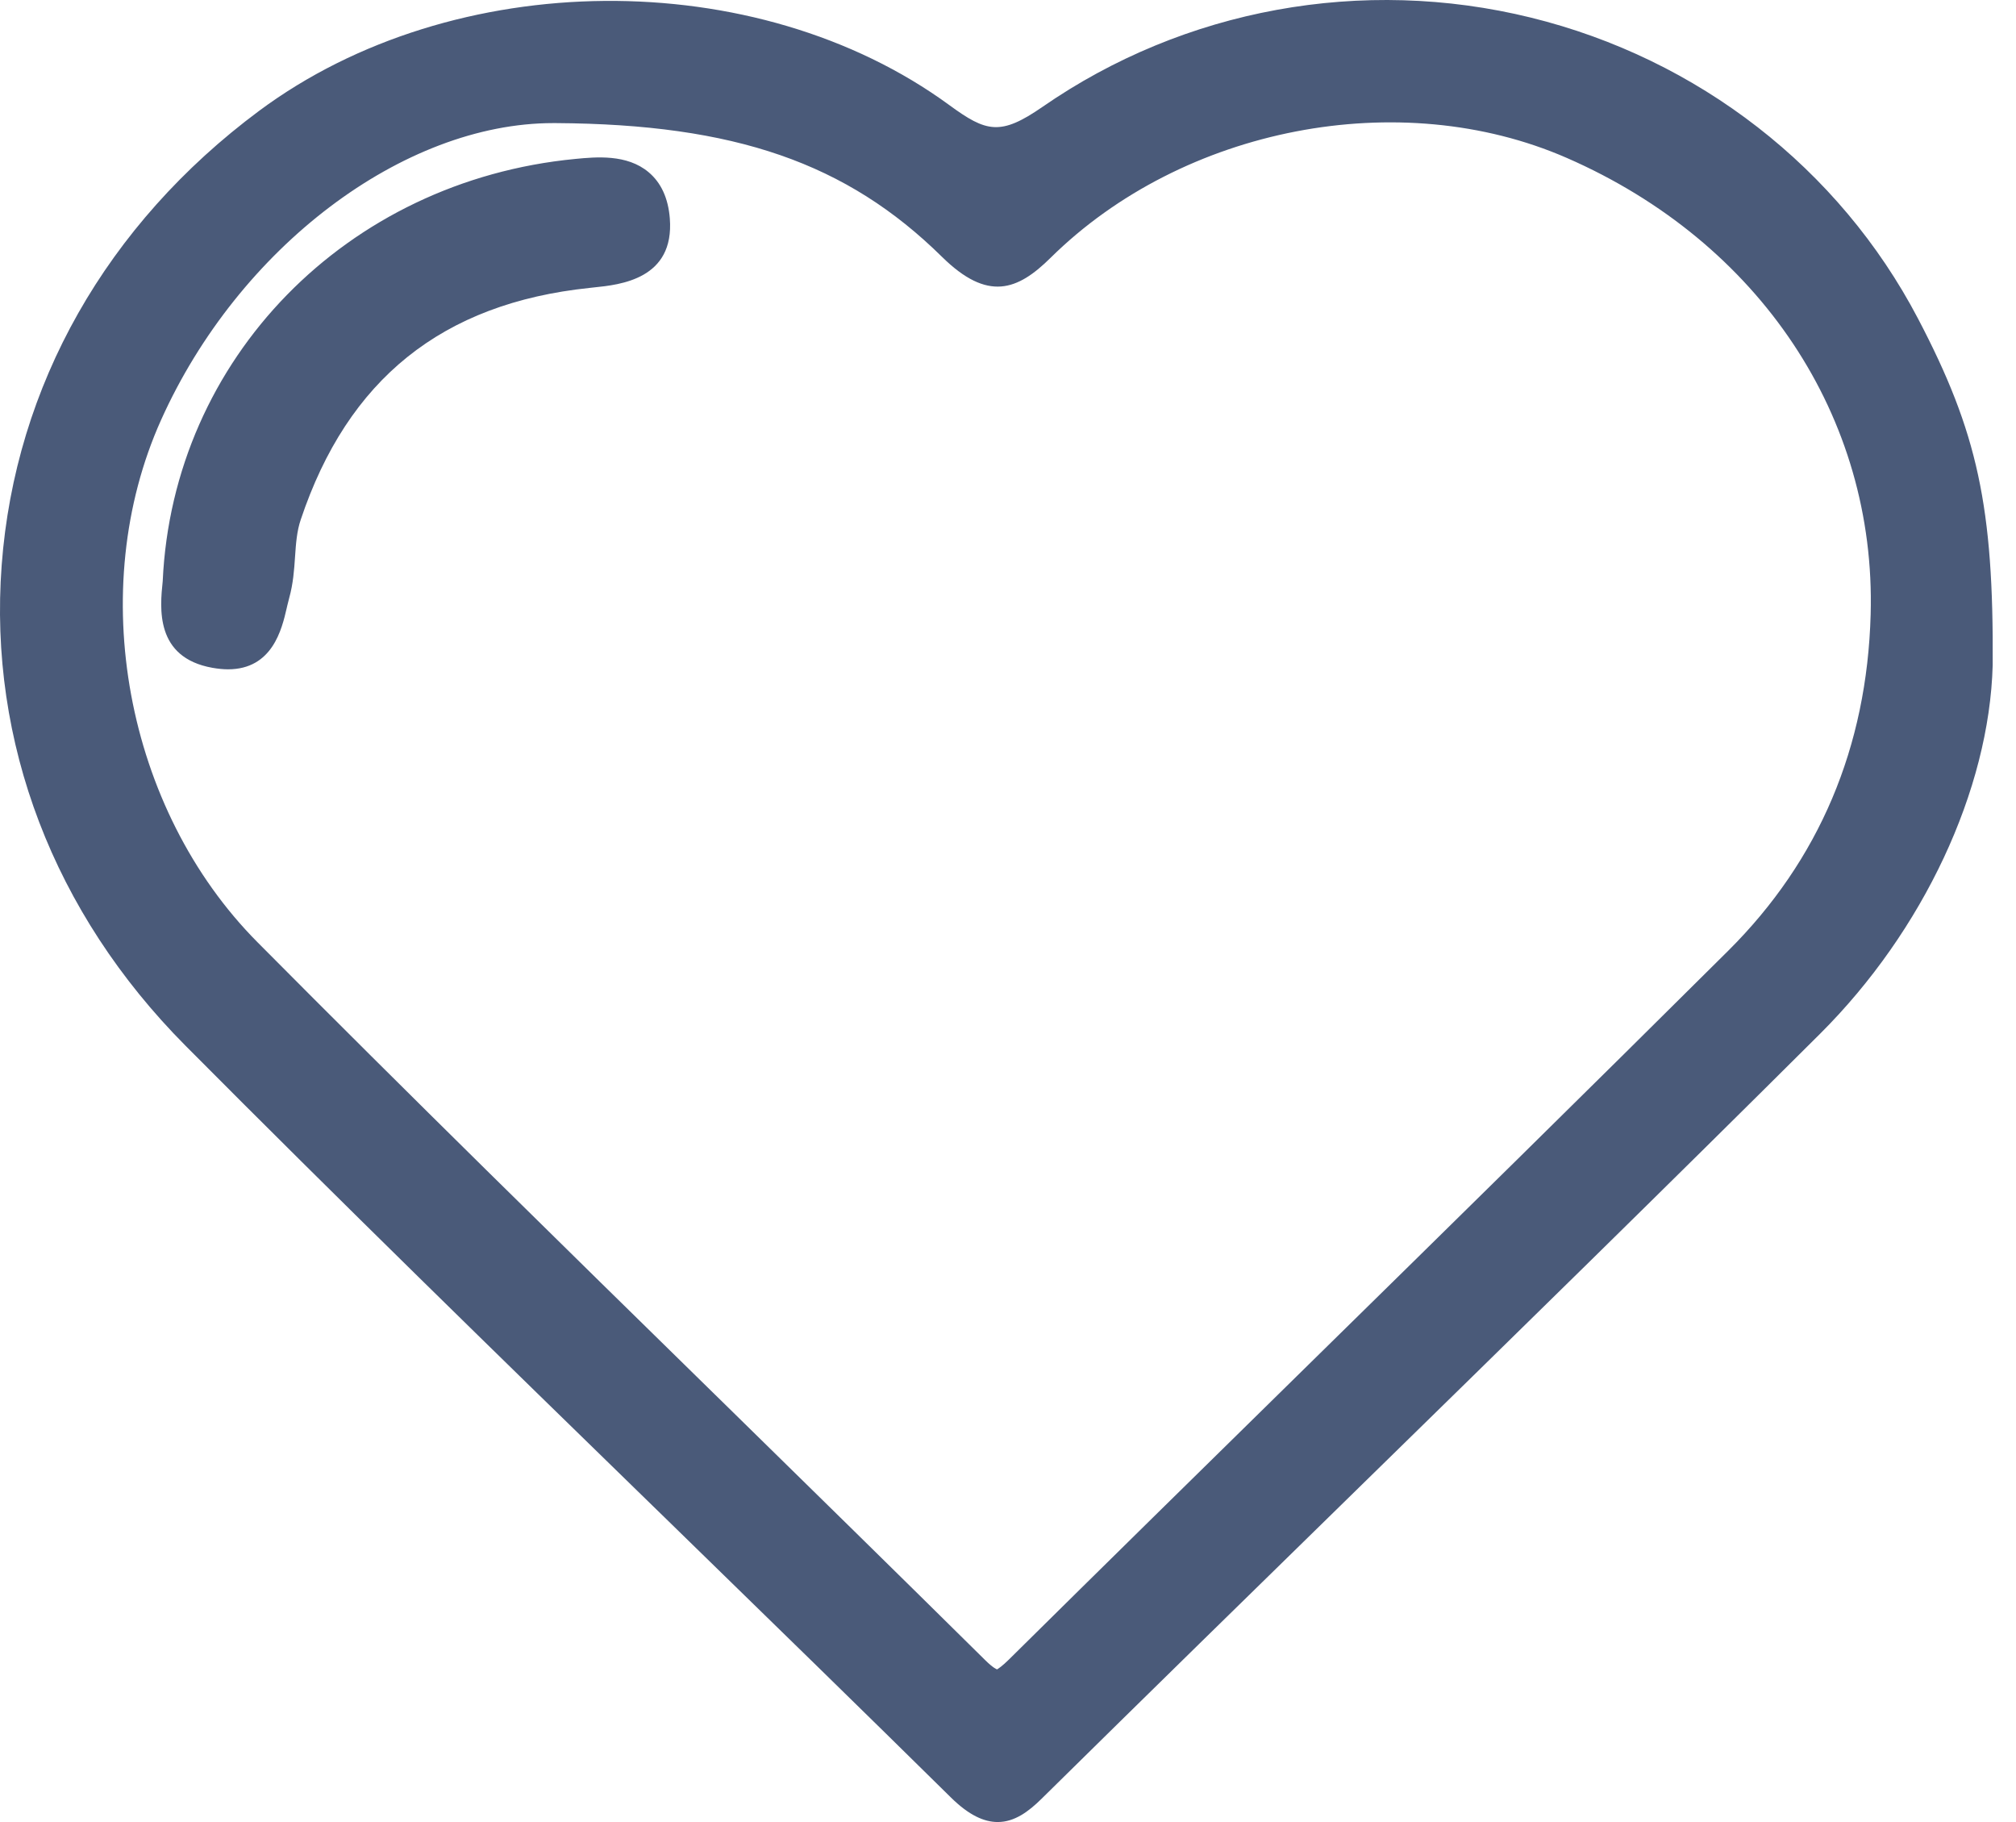 <svg width="83" height="75" viewBox="0 0 83 75" fill="none" xmlns="http://www.w3.org/2000/svg">
<path fill-rule="evenodd" clip-rule="evenodd" d="M63.025 0.724C69.914 2.418 75.725 6.933 78.963 13.109C81.422 17.8 82.084 20.866 82.04 27.383C81.901 32.52 79.179 38.323 74.938 42.549C68.648 48.813 62.194 55.125 55.952 61.228L55.805 61.372C51.559 65.524 47.172 69.813 42.875 74.049C42.348 74.568 41.77 75 41.078 75C40.522 75 39.897 74.726 39.157 73.997C35.53 70.421 31.827 66.812 28.223 63.301C27.934 63.019 27.645 62.738 27.358 62.457L26.893 62.005C20.54 55.816 13.983 49.429 7.632 43.039C2.21 37.584 -0.476 30.559 0.069 23.263C0.622 15.872 4.387 9.231 10.669 4.562C18.664 -1.38 31.141 -1.482 39.081 4.324C40.61 5.444 41.188 5.598 42.922 4.398C48.758 0.358 56.087 -0.981 63.025 0.724ZM71.155 39.132C74.894 35.414 76.866 30.756 77.016 25.29C77.243 17.171 72.45 9.97 64.507 6.501C57.639 3.501 48.704 5.228 43.255 10.61C41.891 11.96 40.665 12.425 38.784 10.574C34.858 6.706 30.252 5.111 22.886 5.067H22.776C16.597 5.067 9.824 10.186 6.633 17.284C3.494 24.265 5.159 33.303 10.596 38.78C16.812 45.041 23.227 51.323 29.428 57.397L29.824 57.784C33.356 61.245 36.997 64.814 40.566 68.341C40.896 68.667 41.036 68.712 41.052 68.717L41.052 68.718C41.05 68.716 41.055 68.713 41.069 68.704C41.115 68.675 41.258 68.586 41.529 68.319C45.464 64.428 49.474 60.491 53.368 56.668L53.881 56.164C59.556 50.595 65.421 44.832 71.155 39.132ZM23.696 6.541C24.541 6.46 25.812 6.339 26.702 7.087C27.218 7.519 27.511 8.159 27.577 8.99C27.774 11.494 25.528 11.722 24.447 11.832L24.445 11.832L24.276 11.851C18.206 12.484 14.317 15.608 12.381 21.393C12.22 21.865 12.184 22.378 12.147 22.919C12.111 23.464 12.07 24.024 11.909 24.606C11.881 24.707 11.856 24.813 11.83 24.919C11.82 24.962 11.81 25.005 11.8 25.049C11.605 25.89 11.218 27.551 9.388 27.551C9.191 27.551 8.975 27.529 8.744 27.489C6.374 27.065 6.585 25.021 6.699 23.923L6.699 23.922C7.116 14.767 14.262 7.446 23.687 6.542L23.696 6.541Z" fill="#4A5A79"/>
</svg>
